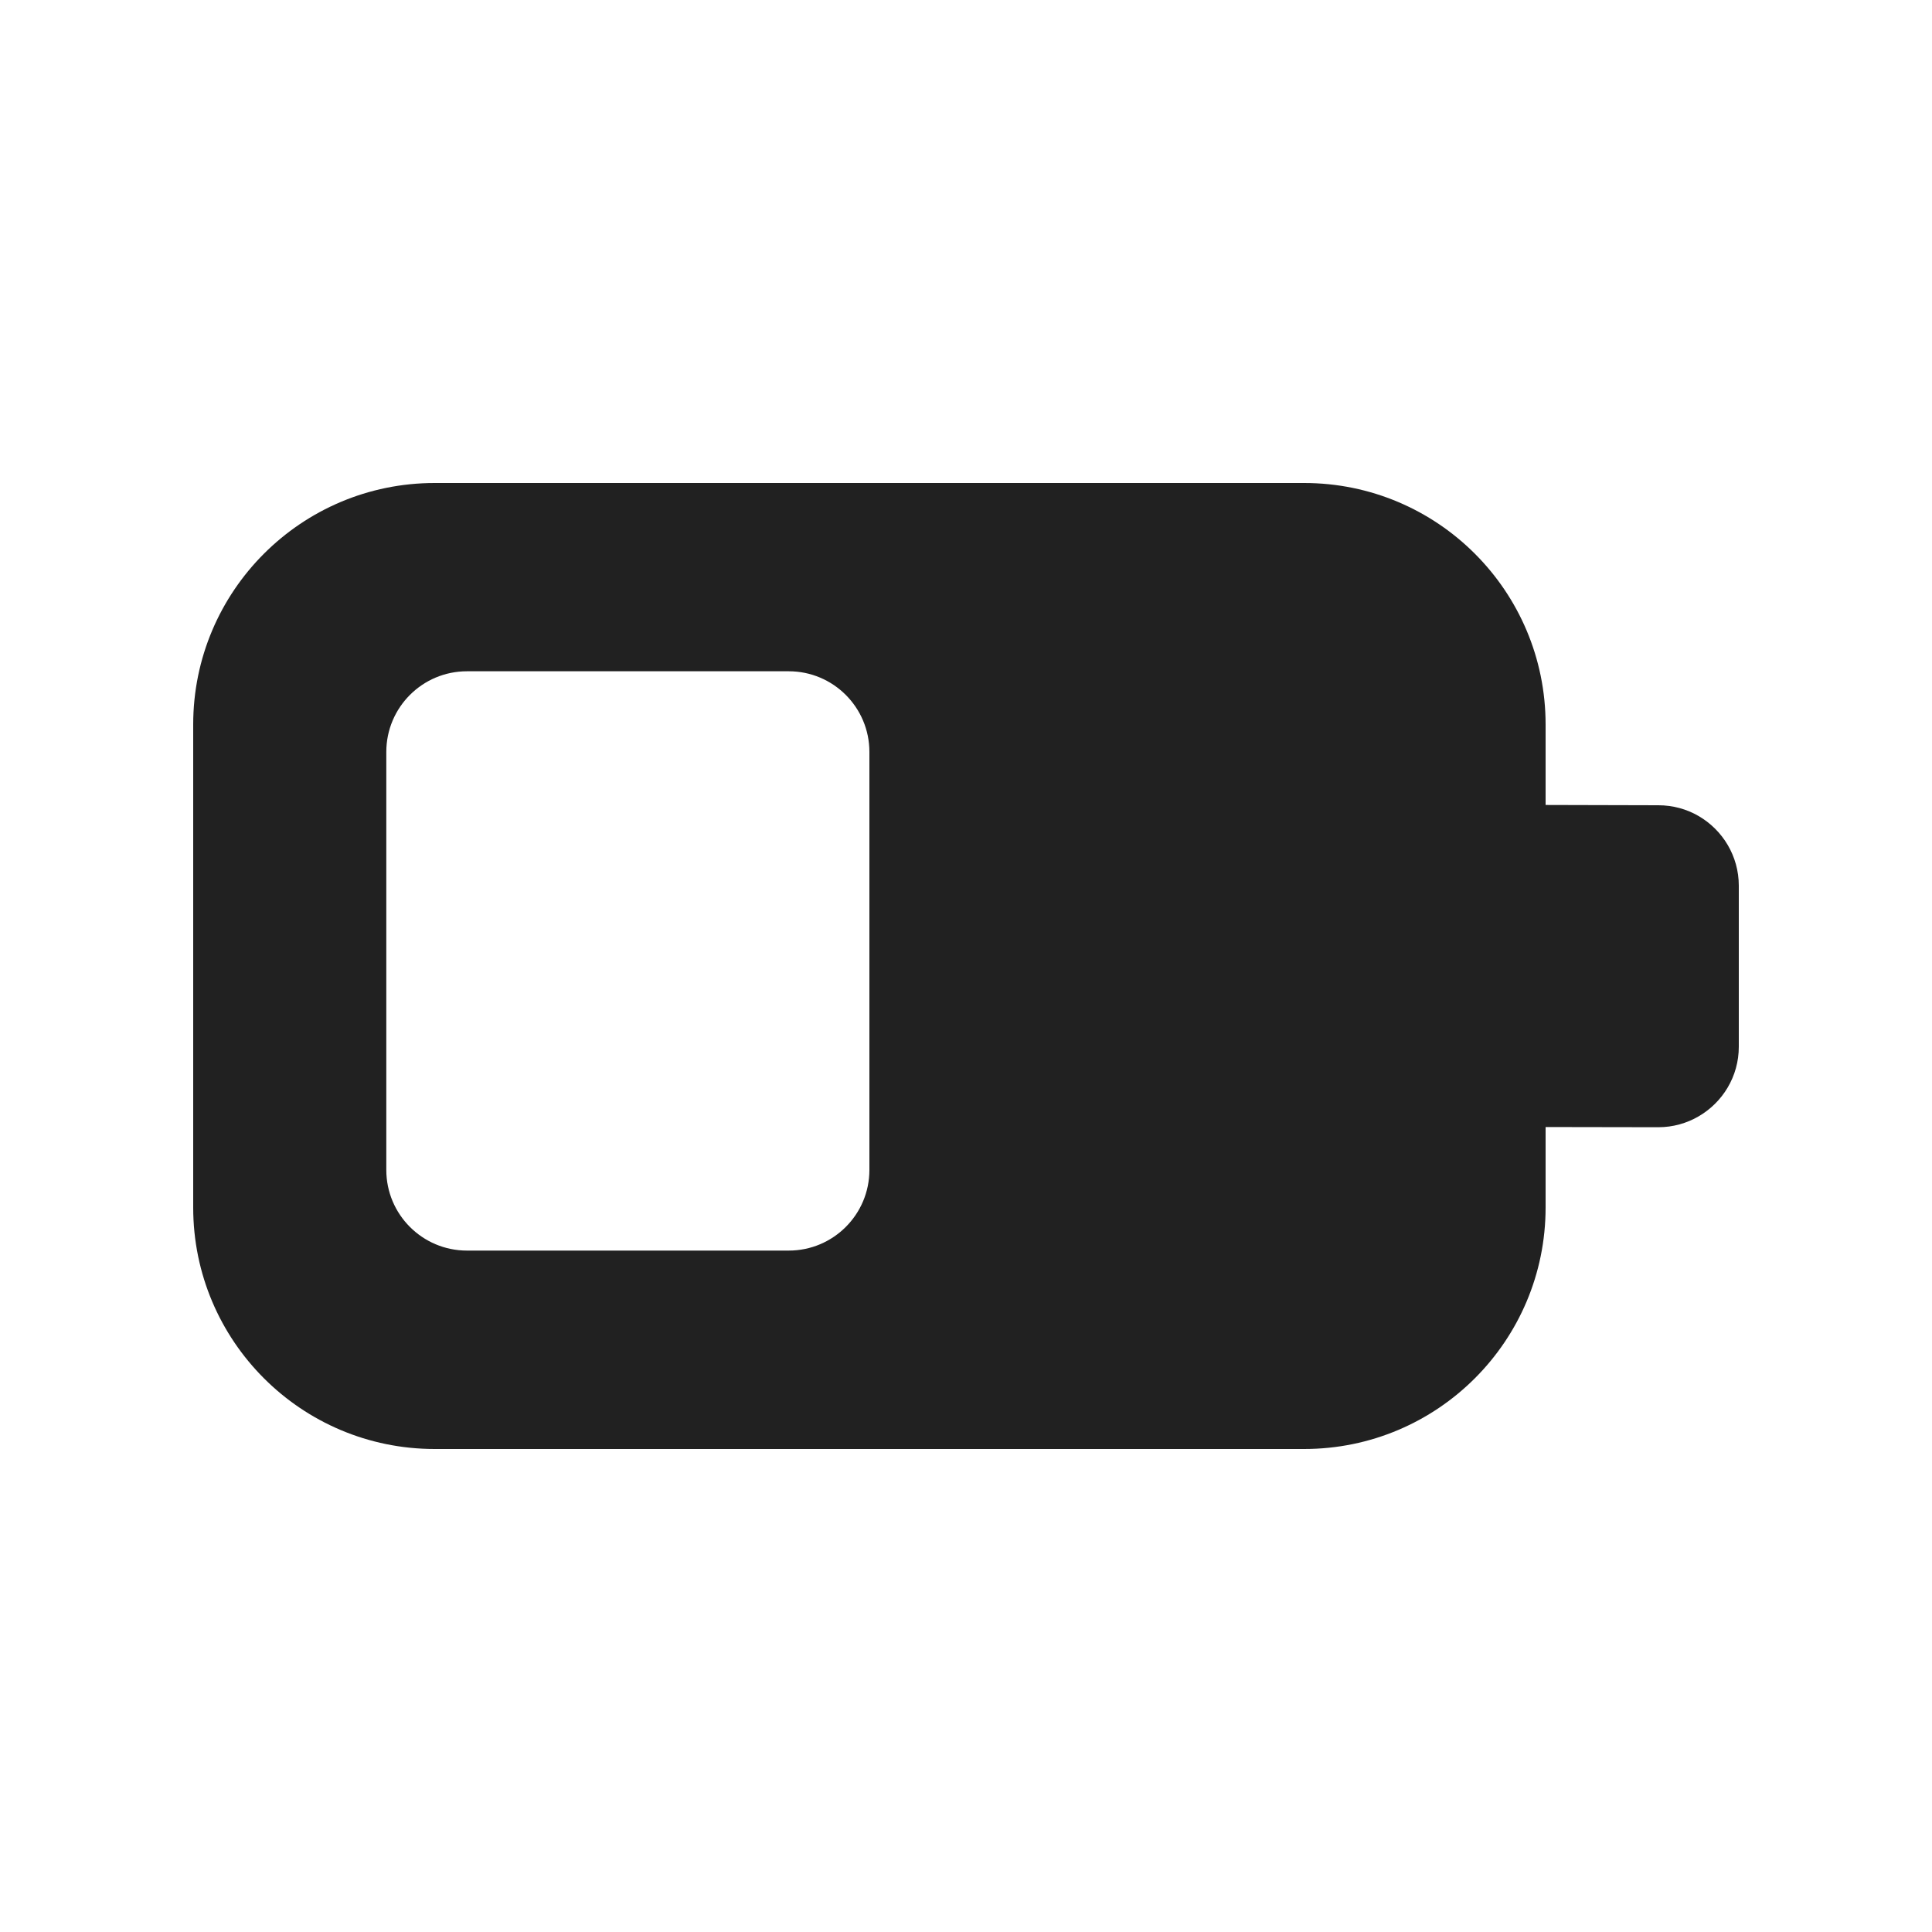 <svg viewBox="0 0 20 20" fill="none" xmlns="http://www.w3.org/2000/svg">
<path d="M4.834 6.949C4.373 6.949 3.999 7.323 3.999 7.784V12.111C3.999 12.572 4.373 12.946 4.834 12.946H8.165C8.626 12.946 9 12.572 9 12.111V7.784C9 7.323 8.626 6.949 8.165 6.949H4.834ZM2 7.5C2 6.119 3.119 5 4.5 5H13.5C14.881 5 16 6.119 16 7.5V8.333L17.167 8.336C17.318 8.336 17.461 8.376 17.583 8.447C17.832 8.591 18 8.861 18 9.169V10.836C18 11.144 17.832 11.413 17.583 11.557C17.461 11.628 17.318 11.669 17.167 11.669L16 11.667V12.5C16 13.881 14.881 15 13.5 15H4.5C3.119 15 2 13.881 2 12.5V7.5Z" fill="#212121"/>
</svg>
